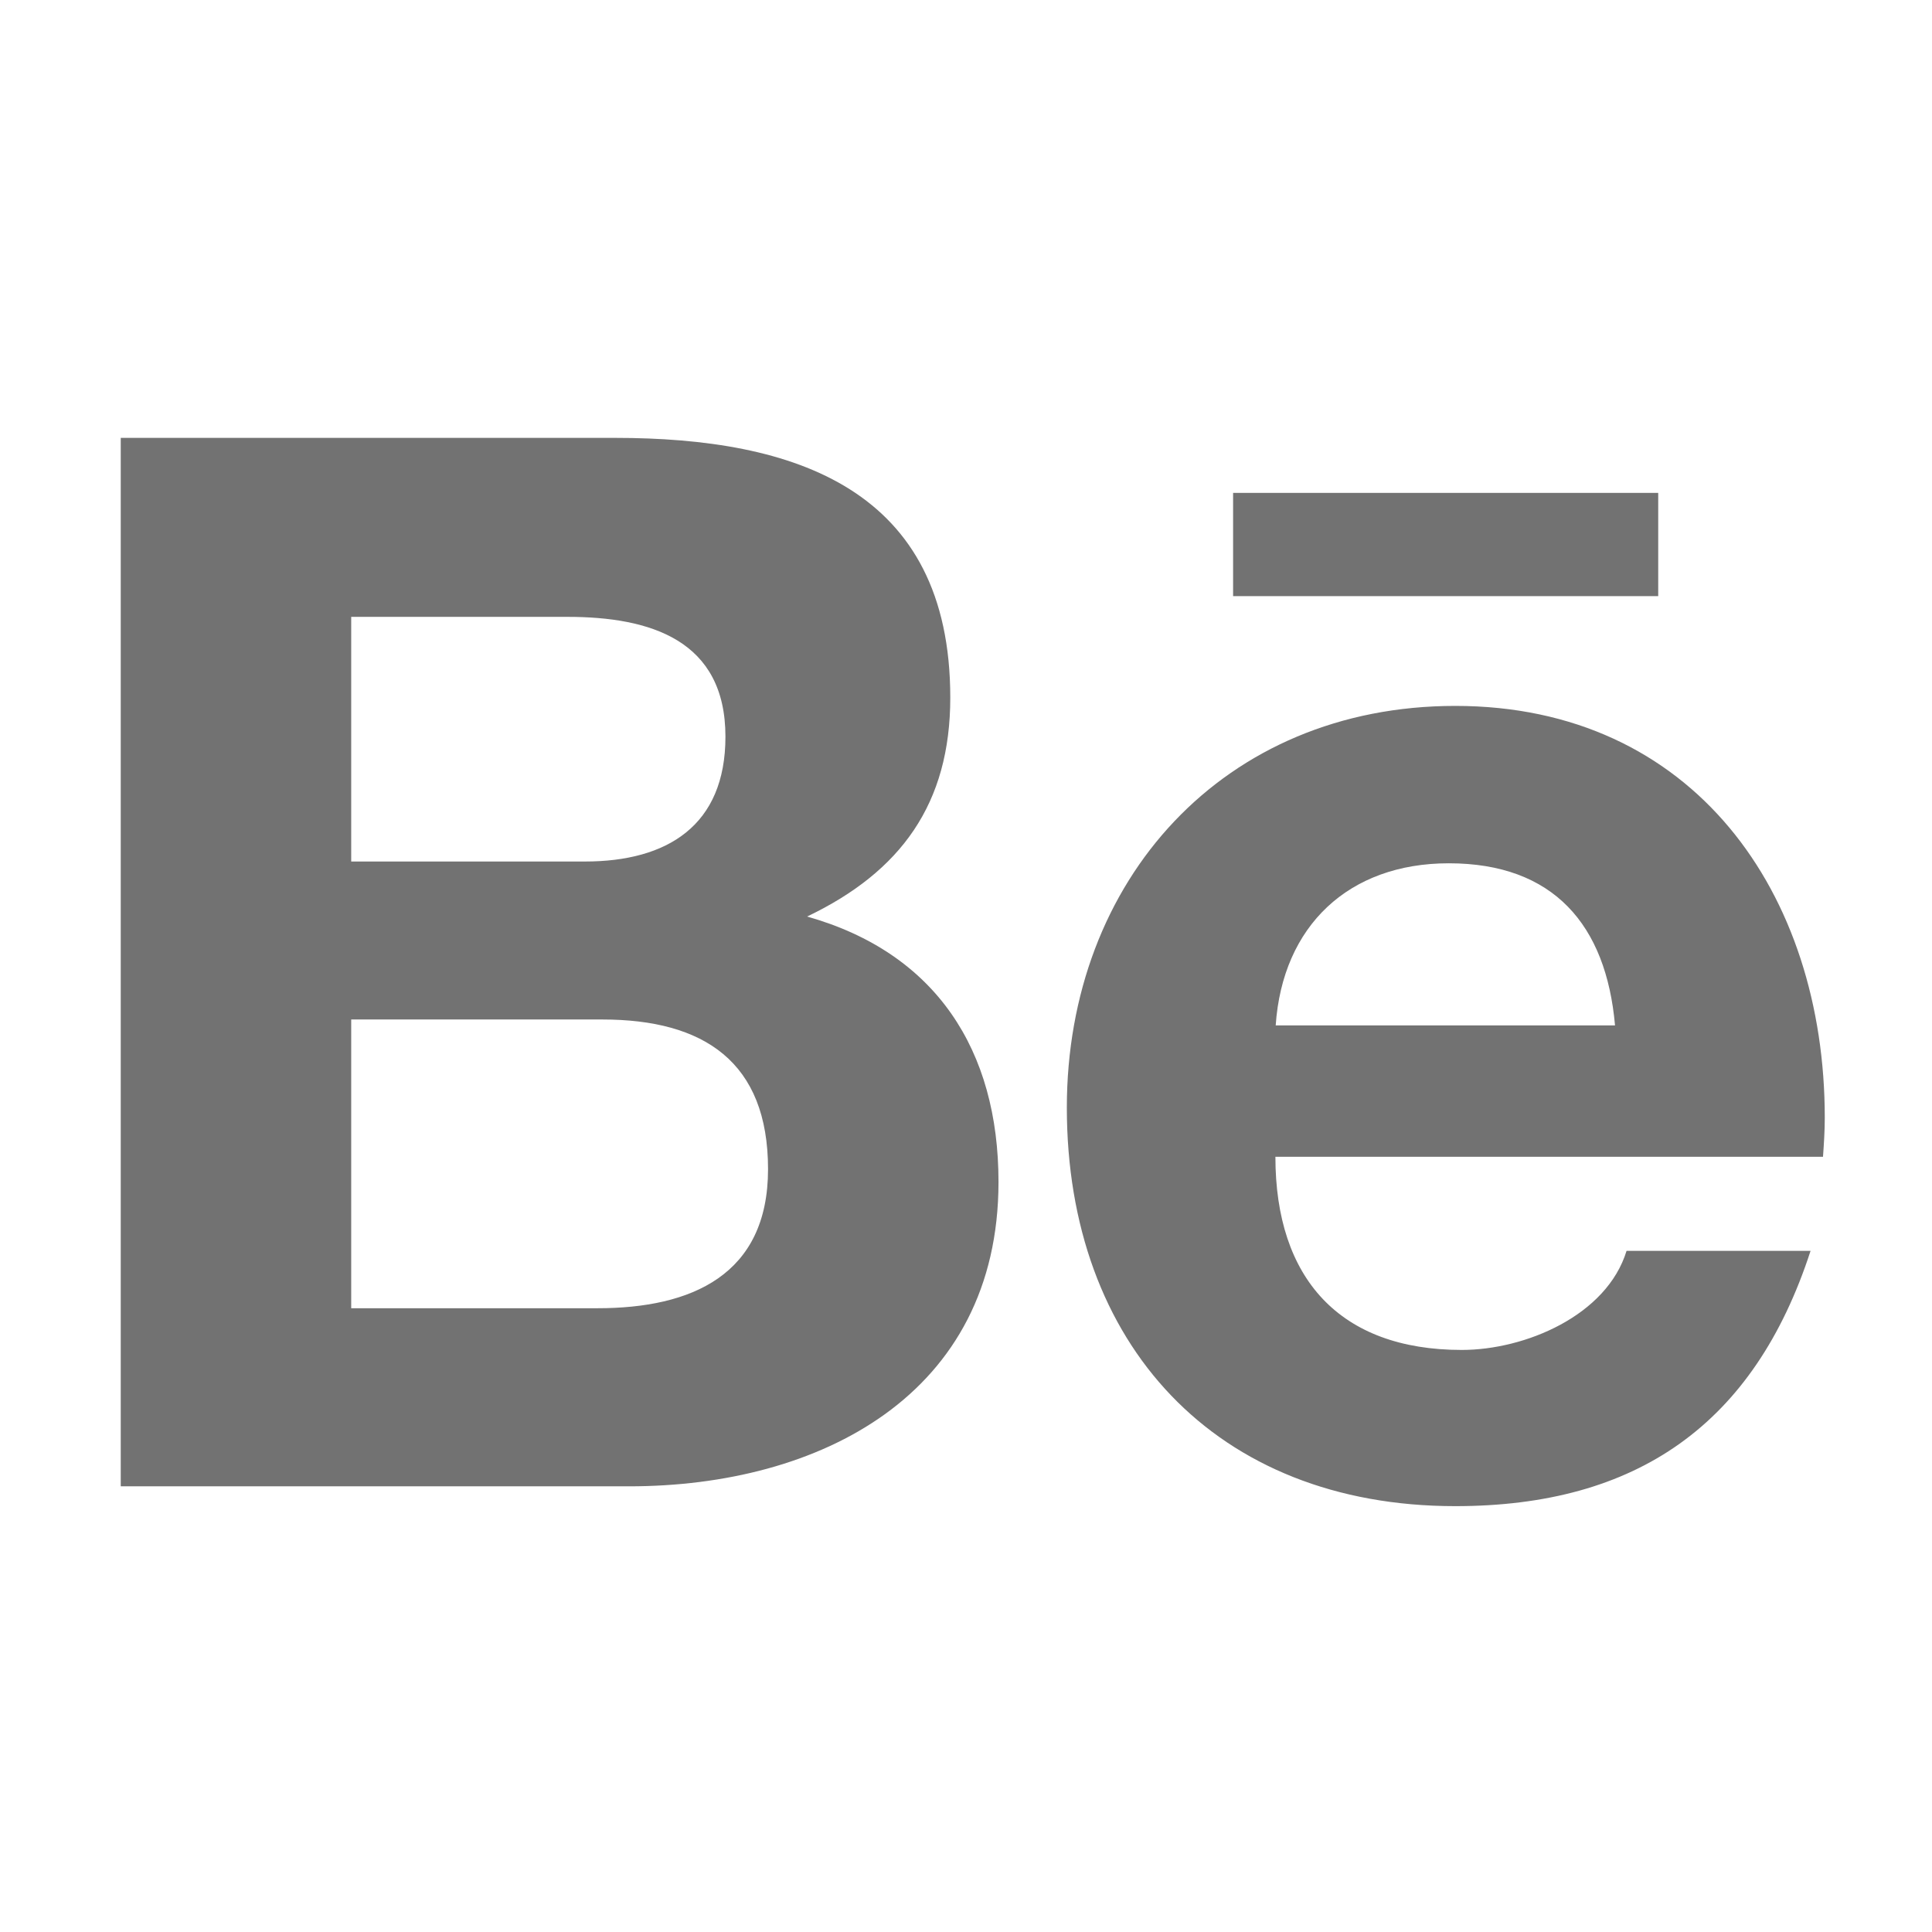 ﻿<?xml version='1.0' encoding='UTF-8'?>
<svg viewBox="-2 -3.558 32 32" xmlns="http://www.w3.org/2000/svg">
  <g transform="matrix(0.049, 0, 0, 0.049, 0, 0)">
    <path d="M232, 237.2C263.8, 222 280.4, 199 280.4, 163.2C280.4, 92.6 227.8, 75.4 167.1, 75.4L0, 75.4L0, 429.8L171.8, 429.8C236.2, 429.8 296.7, 398.9 296.7, 326.9C296.7, 282.4 275.6, 249.5 232, 237.2zM77.9, 135.9L151, 135.9C179.1, 135.9 204.4, 143.8 204.4, 176.4C204.4, 206.5 184.7, 218.6 156.9, 218.6L77.9, 218.6L77.9, 135.9zM161.2, 369.6L77.9, 369.6L77.9, 272L162.8, 272C197.1, 272 218.8, 286.3 218.8, 322.6C218.8, 358.4 192.9, 369.6 161.2, 369.6zM519.7, 128.9L376, 128.9L376, 94L519.7, 94L519.7, 128.9zM576, 305.2C576, 229.3 531.6, 166 451.1, 166C372.9, 166 319.8, 224.8 319.8, 301.8C319.8, 381.7 370.1, 436.5 451.1, 436.5C512.4, 436.5 552.1, 408.9 571.2, 350.2L509, 350.2C502.3, 372.1 474.7, 383.7 453.3, 383.7C412, 383.7 390.3, 359.5 390.3, 318.4L575.4, 318.4C575.7, 314.2 576, 309.7 576, 305.2zM390.4, 274C392.7, 240.3 415.1, 219.2 448.9, 219.2C484.3, 219.2 502.1, 240 505.1, 274L390.4, 274z" fill="#727272" fill-opacity="1" class="Black" />
  </g>
</svg>